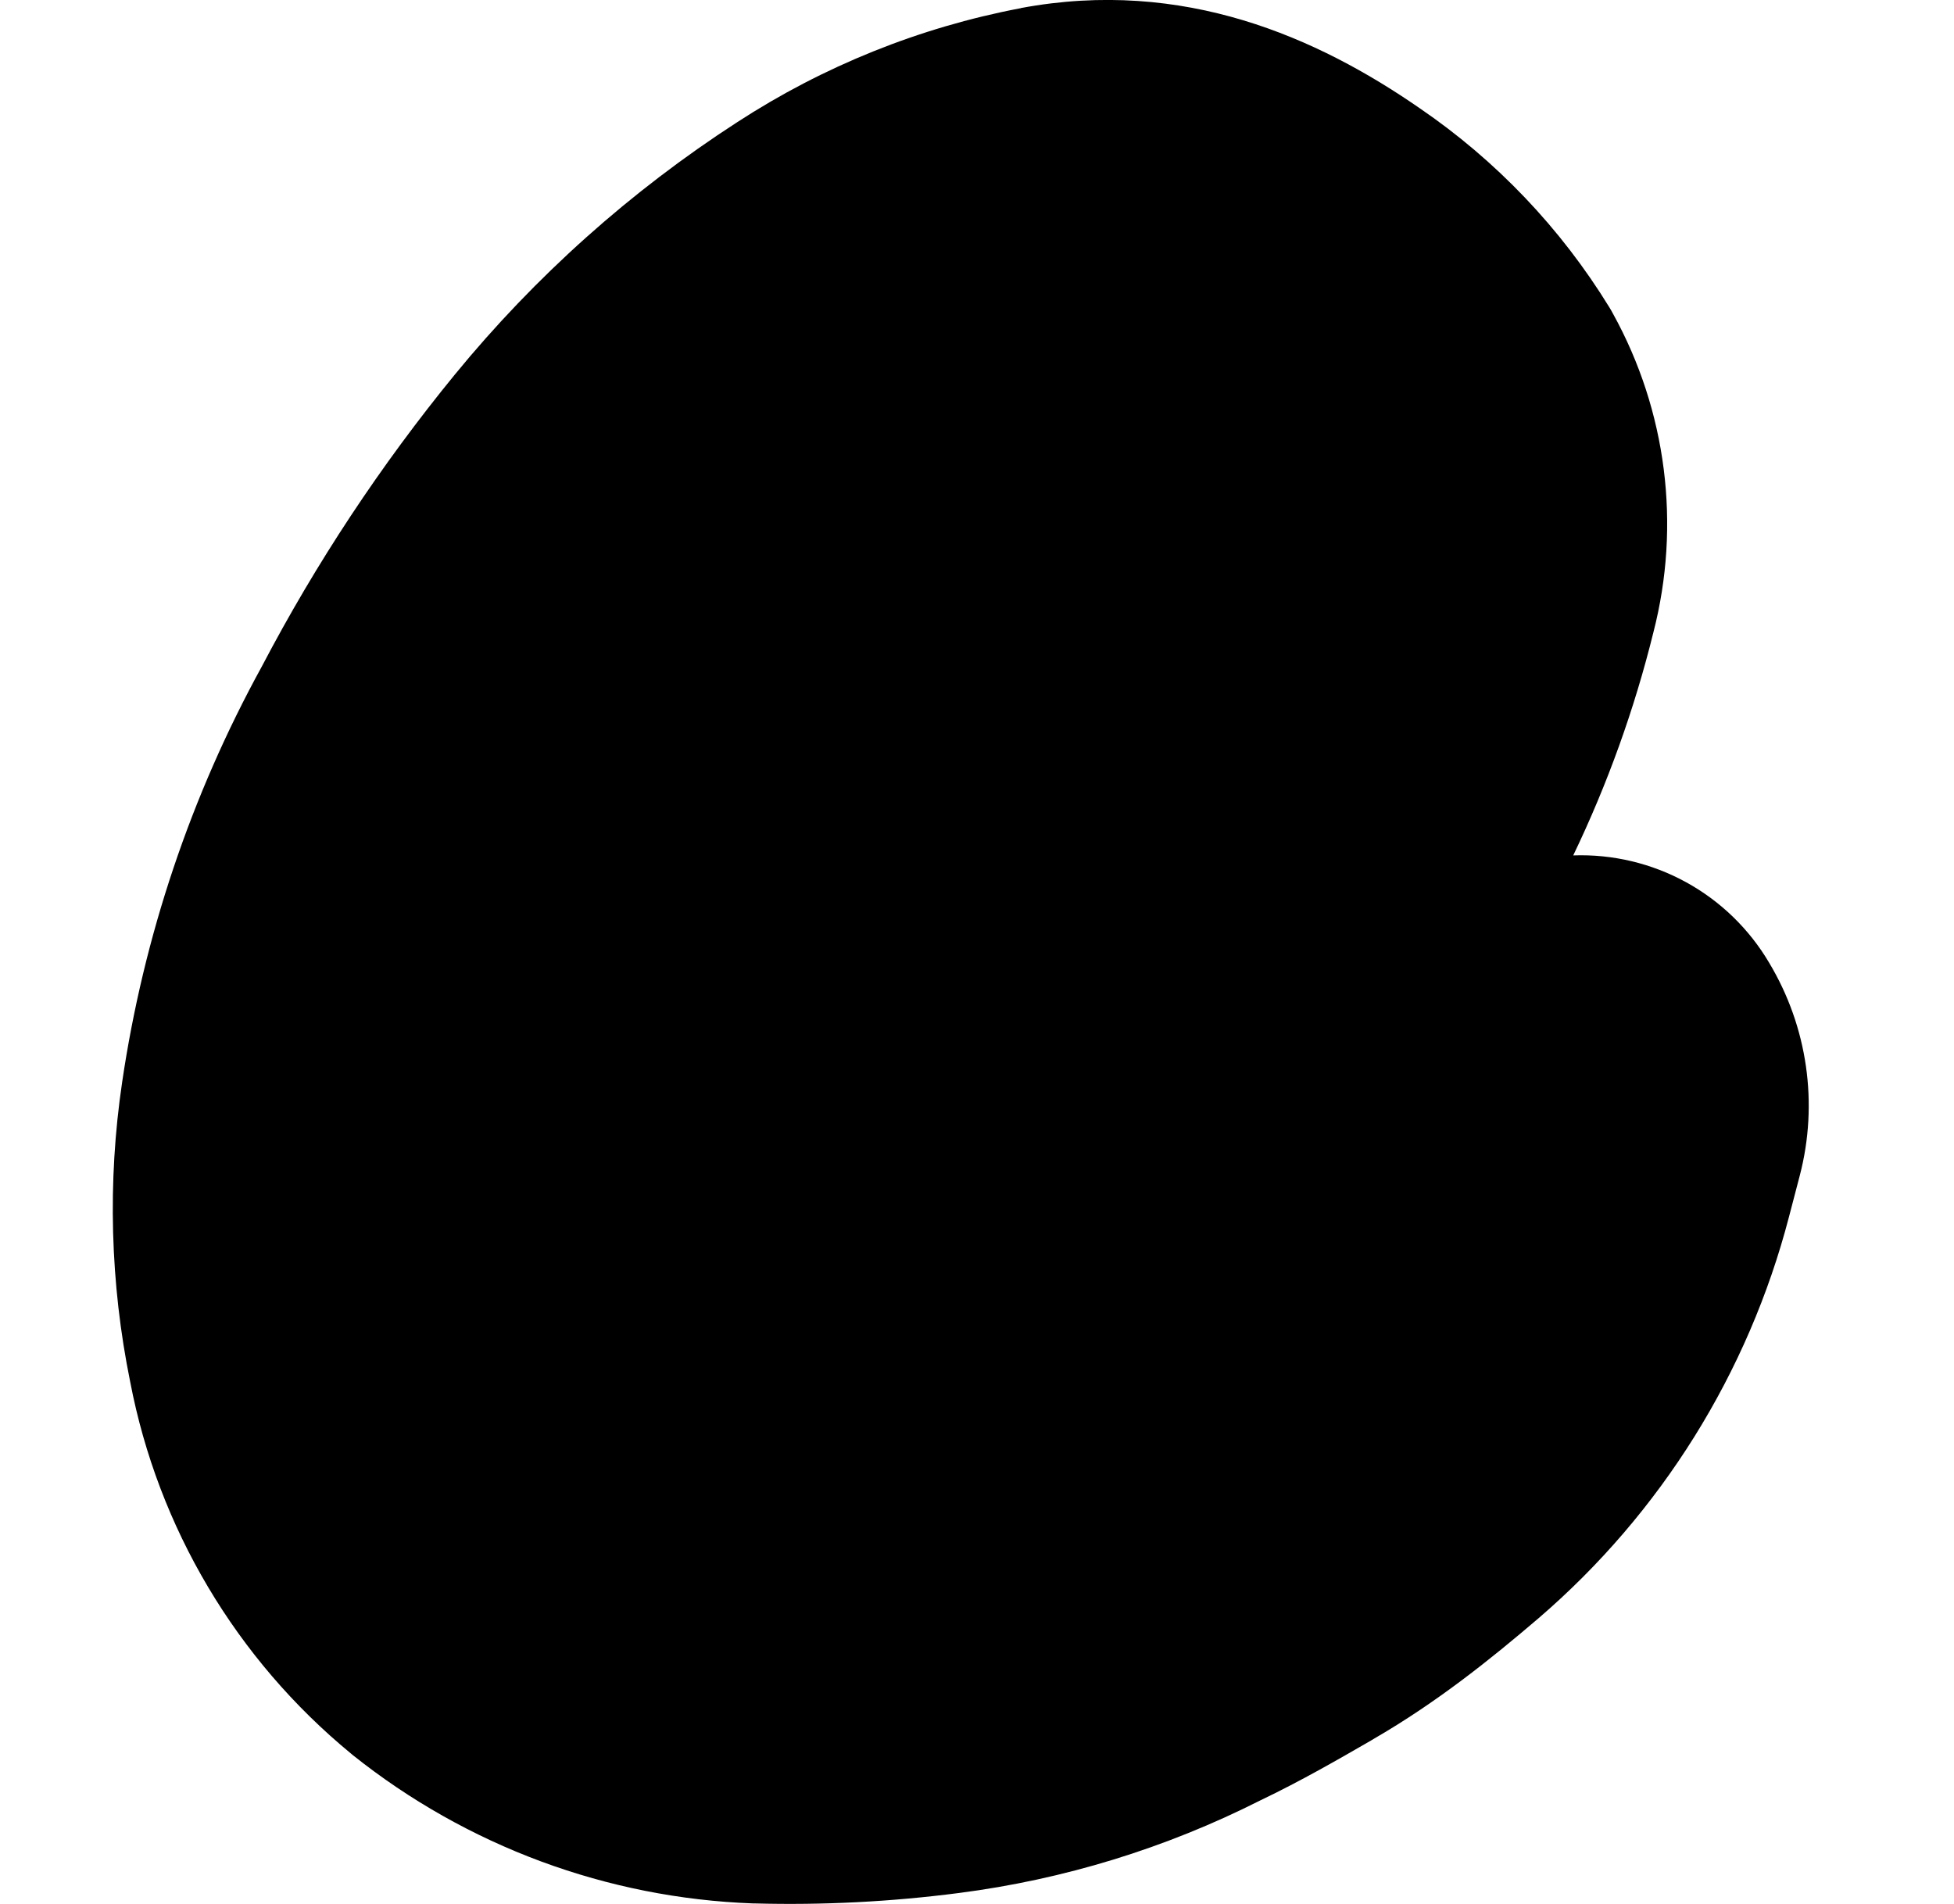 <svg width="39" height="38" viewBox="0 0 39 38" fill="none" xmlns="http://www.w3.org/2000/svg">
<g clip-path="url(#clip0_53_10425)">
<path d="M31.4 17.073C32.185 17.045 32.963 17.23 33.651 17.607C34.34 17.985 34.914 18.542 35.312 19.218C36.077 20.495 36.297 22.024 35.922 23.462L35.706 24.288C34.894 27.404 33.151 30.198 30.709 32.297C29.752 33.115 28.678 33.978 27.411 34.71L27.367 34.737C26.731 35.104 25.967 35.546 25.154 35.934C23.269 36.887 21.235 37.512 19.14 37.782C17.788 37.957 16.423 38.027 15.06 37.99H15.031C12.12 37.885 9.319 36.847 7.042 35.03L7.023 35.014L7.004 34.998C4.716 33.115 3.157 30.492 2.599 27.582C2.198 25.612 2.143 23.587 2.438 21.598C2.867 18.688 3.811 15.878 5.227 13.3C6.31 11.233 7.601 9.282 9.078 7.476C10.684 5.515 12.586 3.815 14.715 2.438C16.432 1.321 18.351 0.548 20.364 0.165H20.37L20.375 0.161C23.632 -0.447 26.302 0.754 28.33 2.156C29.861 3.2 31.153 4.556 32.122 6.135L32.16 6.199L32.196 6.265C33.265 8.202 33.553 10.475 33.001 12.618C32.622 14.153 32.085 15.648 31.4 17.073Z" fill="#ECF2FF" style="fill:#ECF2FF;fill:color(display-p3 0.925 0.948 1);fill-opacity:1;"/>
<path d="M30.53 20.845C30.642 20.681 30.793 20.548 30.969 20.458C31.145 20.368 31.34 20.323 31.538 20.328C31.736 20.333 31.929 20.387 32.101 20.486C32.272 20.585 32.416 20.725 32.519 20.894C32.834 21.419 32.925 22.049 32.771 22.64L32.554 23.466C31.909 25.939 30.526 28.156 28.589 29.822C27.684 30.598 26.788 31.309 25.78 31.89C25.104 32.281 24.424 32.675 23.717 33.009C22.153 33.807 20.463 34.328 18.722 34.55C17.538 34.705 16.343 34.767 15.148 34.733C12.934 34.653 10.805 33.864 9.073 32.482C7.367 31.078 6.207 29.121 5.794 26.95C5.465 25.345 5.419 23.694 5.66 22.073C6.034 19.536 6.86 17.086 8.098 14.841C9.082 12.959 10.255 11.183 11.6 9.54C12.993 7.838 14.643 6.364 16.489 5.17C17.853 4.282 19.376 3.669 20.974 3.365C23.043 2.977 24.827 3.692 26.485 4.842C27.64 5.626 28.614 6.648 29.345 7.837C30.014 9.052 30.193 10.478 29.842 11.819C29.483 13.284 28.957 14.703 28.274 16.047L27.921 16.834C27.413 17.963 26.905 19.092 26.385 20.218C26.279 20.519 26.058 20.766 25.77 20.905C25.482 21.044 25.151 21.062 24.849 20.957C23.955 20.673 23.15 20.16 22.516 19.468C21.882 18.776 21.44 17.93 21.235 17.014C21.084 15.7 21.298 14.372 21.852 13.173C22.308 11.992 22.818 10.835 23.329 9.677L23.722 8.786C23.781 8.688 23.82 8.58 23.835 8.467C23.851 8.354 23.844 8.239 23.813 8.129C23.783 8.019 23.731 7.916 23.66 7.827C23.588 7.738 23.5 7.665 23.399 7.611C22.668 7.781 22.006 8.169 21.499 8.723C20.604 9.614 19.751 10.548 18.944 11.52C17.312 13.562 15.921 15.785 14.797 18.145C14.093 19.503 13.654 20.982 13.505 22.504C13.356 23.674 13.393 24.859 13.616 26.017C13.738 26.752 14.109 27.422 14.666 27.917C15.224 28.411 15.934 28.699 16.678 28.733C19.529 28.891 22.362 28.158 24.778 26.63C25.7 25.997 26.585 25.314 27.43 24.581C28.621 23.457 29.609 22.176 30.53 20.845Z" fill="#0C0D12" style="fill:#0C0D12;fill:color(display-p3 0.048 0.053 0.072);fill-opacity:1;"/>
</g>
<defs>
<clipPath id="clip0_53_10425">
<rect width="38" height="38" fill="white" style="fill:white;fill-opacity:1;" transform="translate(0.667)"/>
</clipPath>
</defs>
</svg>
